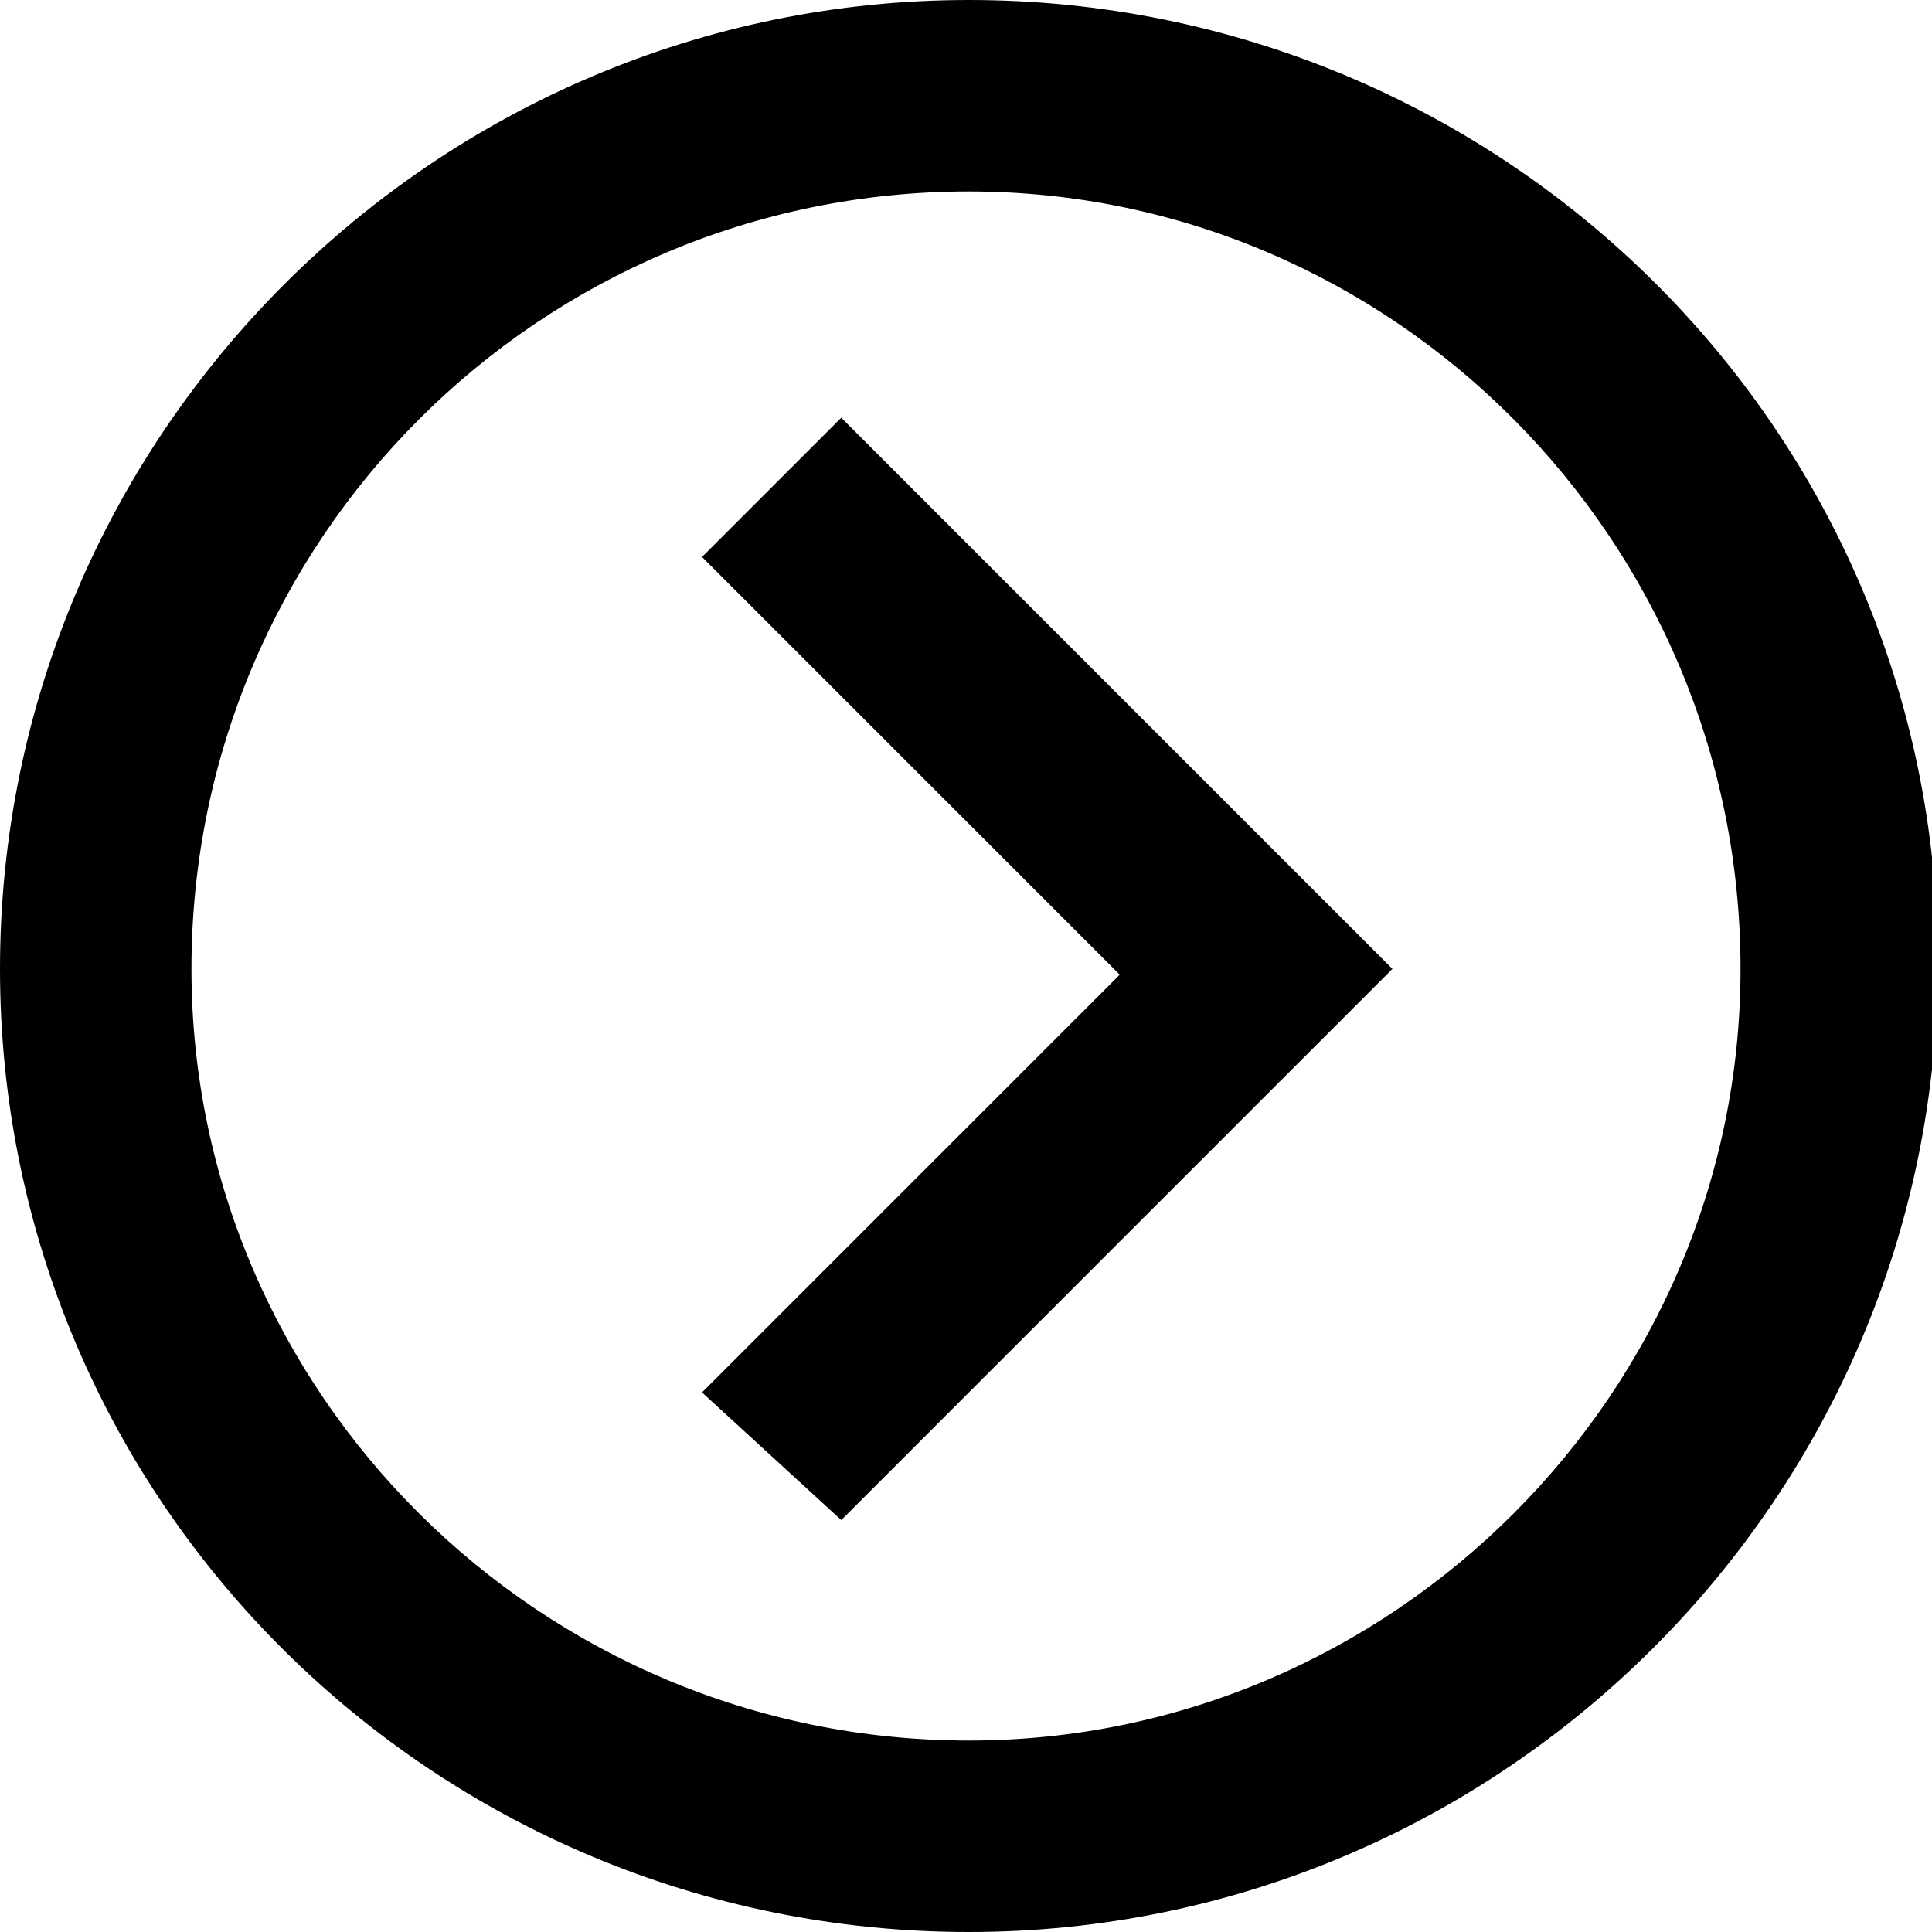 <svg viewBox="0 0 33.3 33.3" xmlns="http://www.w3.org/2000/svg"><path d="M16.7 33.3c9.2 0 16.7-7.5 16.7-16.7S25.9 0 16.7 0 0 7.5 0 16.7s7.5 16.6 16.7 16.6zm0-30C24 3.3 30 9.3 30 16.7 30 24 24 30 16.7 30 9.3 30 3.3 24 3.3 16.7c0-7.4 6-13.4 13.4-13.4z"/><path d="M14.5 26.2l9.5-9.5-9.5-9.5-2.4 2.4 7.2 7.2-7.2 7.2 2.4 2.2z"/></svg>
